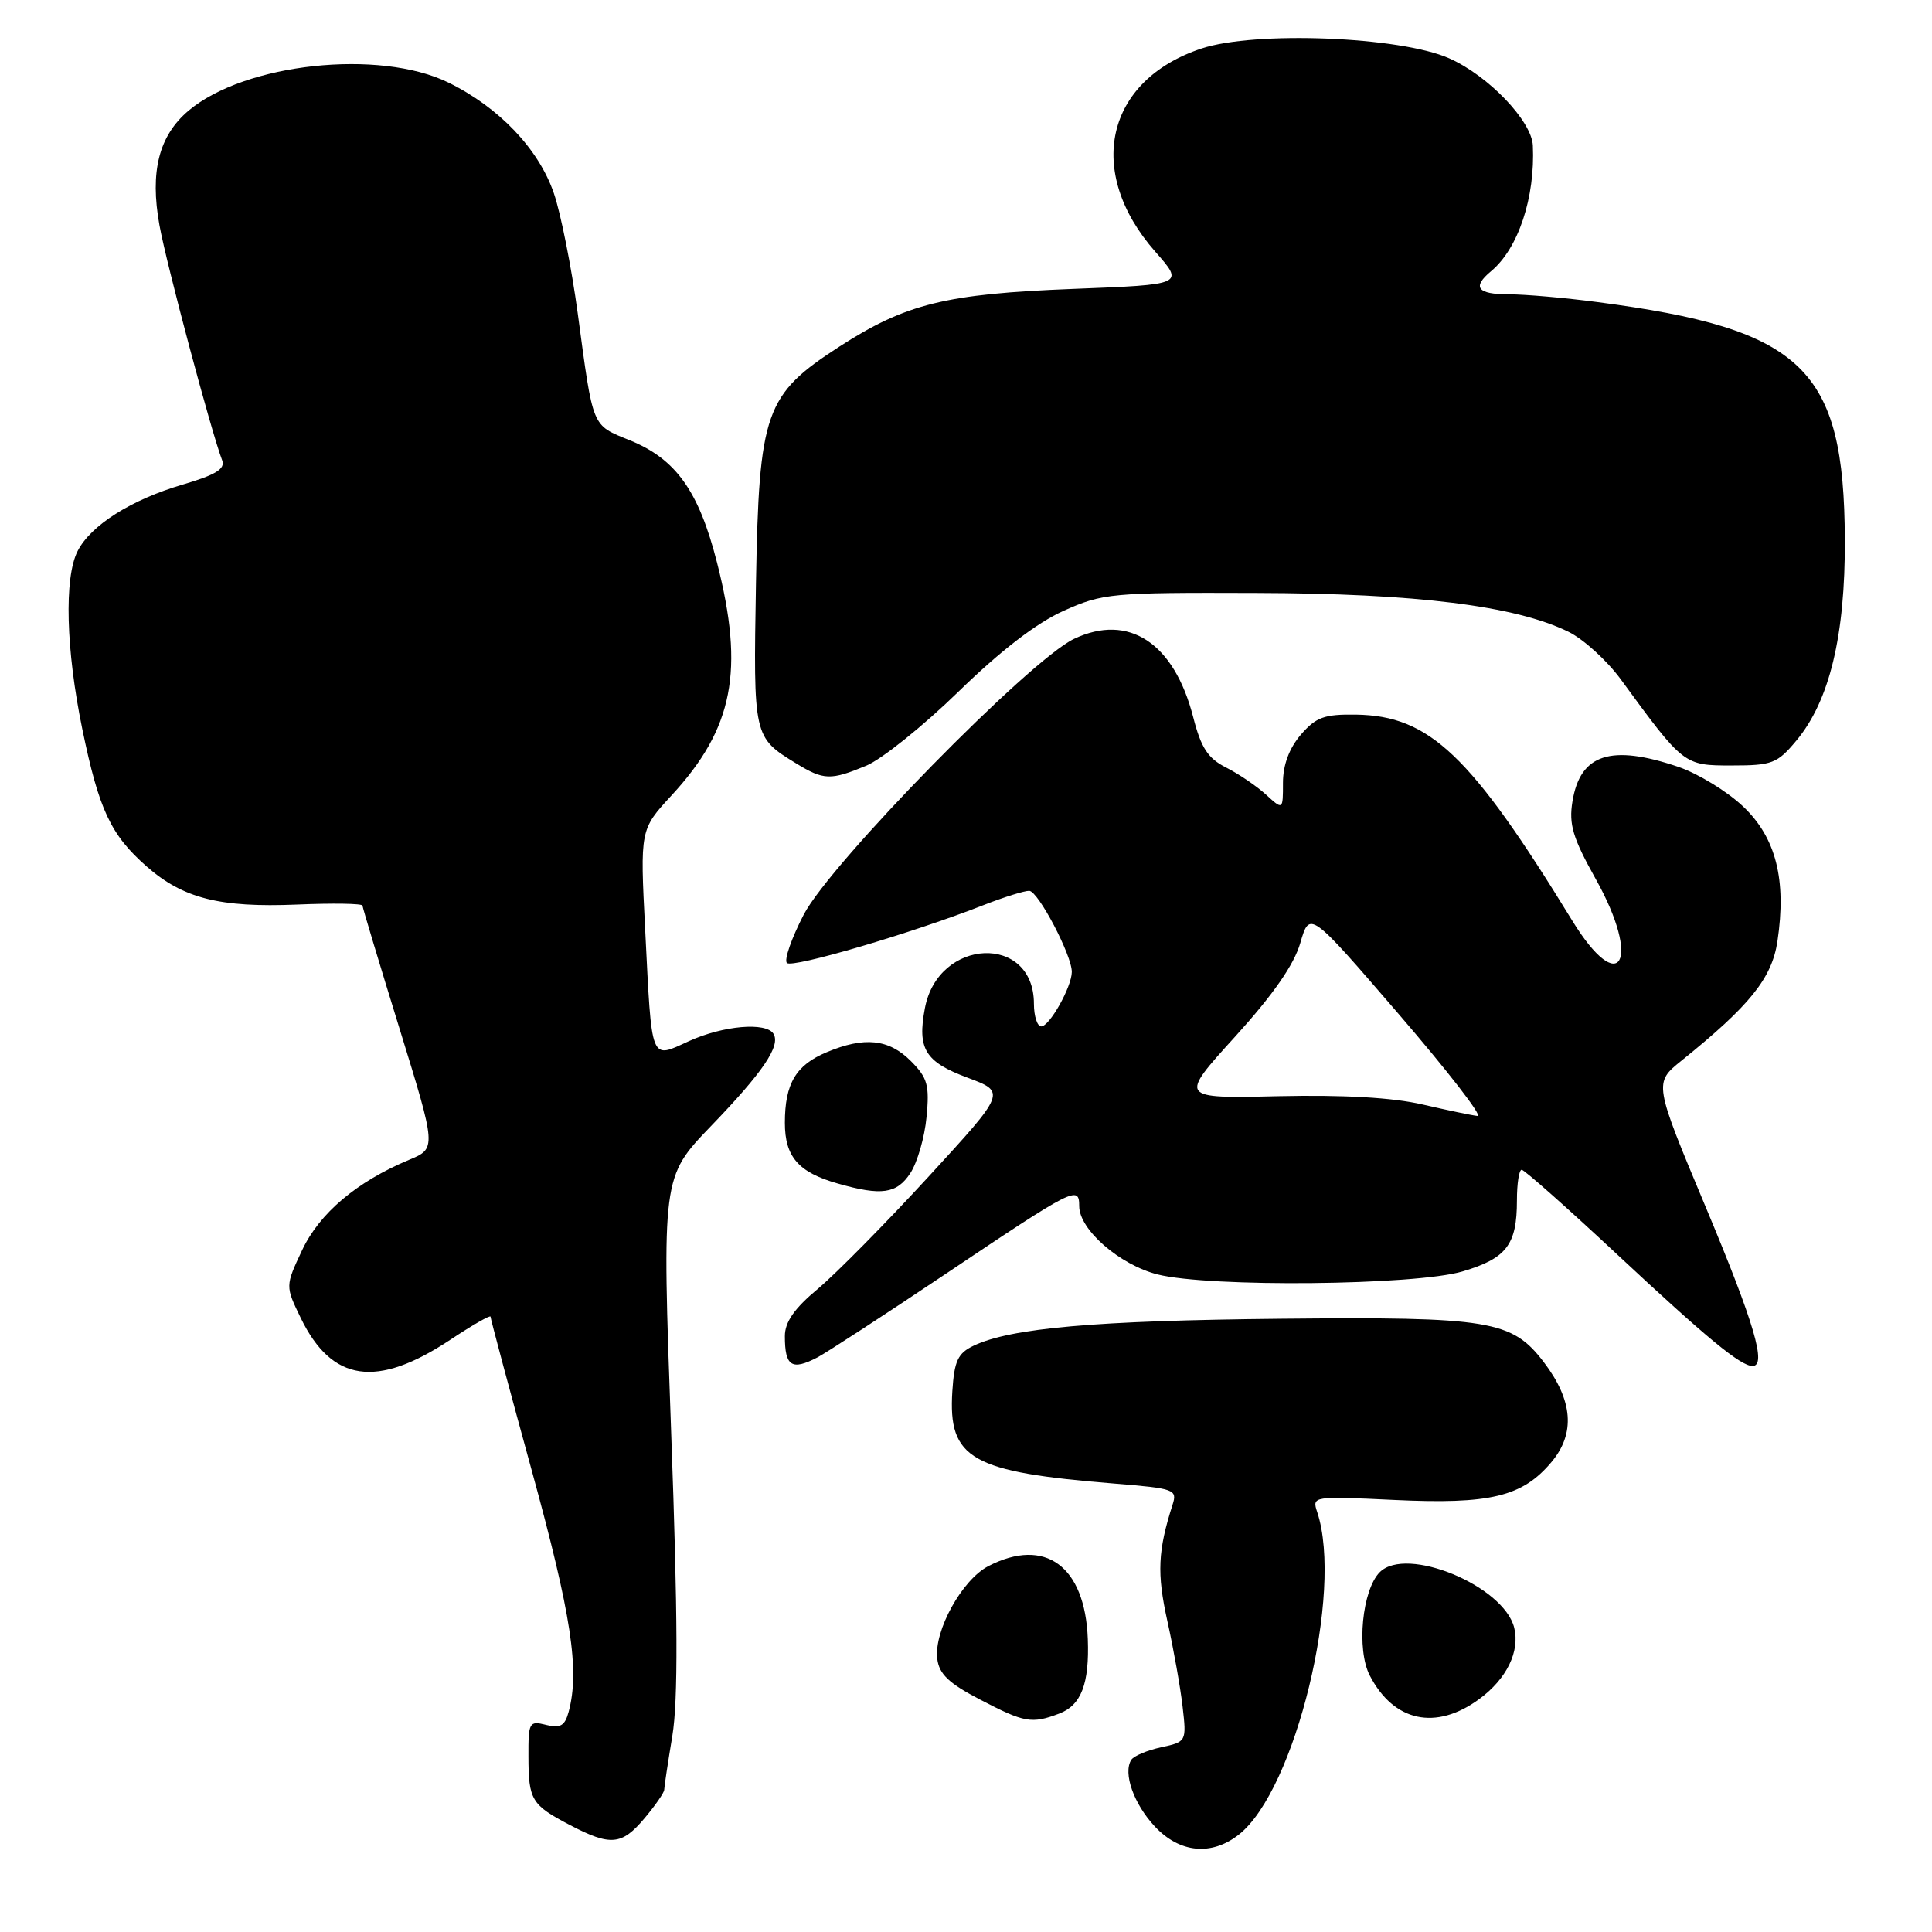 <?xml version="1.0" encoding="UTF-8" standalone="no"?>
<!DOCTYPE svg PUBLIC "-//W3C//DTD SVG 1.1//EN" "http://www.w3.org/Graphics/SVG/1.1/DTD/svg11.dtd" >
<svg xmlns="http://www.w3.org/2000/svg" xmlns:xlink="http://www.w3.org/1999/xlink" version="1.1" viewBox="0 0 256 256">
 <g >
 <path fill="currentColor"
d=" M 164.16 243.09 C 171.64 237.20 178.03 210.90 174.54 200.37 C 173.83 198.25 173.94 198.24 184.74 198.75 C 197.45 199.35 201.71 198.33 205.57 193.74 C 208.77 189.94 208.43 185.57 204.56 180.49 C 200.33 174.95 197.45 174.47 169.68 174.74 C 145.17 174.98 133.94 175.97 129.02 178.31 C 126.92 179.31 126.45 180.32 126.19 184.34 C 125.62 193.34 128.64 195.05 147.78 196.59 C 155.63 197.23 156.02 197.37 155.37 199.38 C 153.42 205.47 153.28 208.48 154.68 214.79 C 155.50 218.48 156.41 223.59 156.70 226.14 C 157.23 230.75 157.21 230.80 153.87 231.52 C 152.02 231.92 150.23 232.67 149.90 233.19 C 148.78 234.94 150.23 239.04 153.02 242.02 C 156.31 245.54 160.53 245.95 164.16 243.09 Z  M 85.41 240.92 C 86.83 239.23 88.00 237.54 88.01 237.17 C 88.01 236.80 88.50 233.57 89.09 230.00 C 89.86 225.30 89.82 214.13 88.93 189.73 C 87.71 155.97 87.71 155.97 94.19 149.23 C 101.10 142.07 103.47 138.57 102.49 136.98 C 101.51 135.40 95.83 135.89 91.30 137.95 C 86.11 140.31 86.39 141.02 85.49 123.21 C 84.81 109.92 84.81 109.92 88.98 105.40 C 97.19 96.50 98.67 88.87 95.00 74.51 C 92.59 65.07 89.57 60.84 83.50 58.36 C 78.35 56.26 78.63 56.93 76.55 41.50 C 75.73 35.45 74.31 28.30 73.39 25.61 C 71.38 19.74 66.12 14.22 59.42 10.94 C 50.27 6.46 32.45 8.38 25.00 14.65 C 21.05 17.97 19.84 22.74 21.13 29.85 C 22.04 34.93 28.00 57.25 29.44 61.00 C 29.87 62.13 28.59 62.92 24.24 64.20 C 17.39 66.20 12.01 69.61 10.28 73.03 C 8.48 76.58 8.74 86.09 10.90 96.58 C 13.11 107.30 14.67 110.63 19.43 114.81 C 24.26 119.05 29.13 120.28 39.34 119.86 C 44.10 119.66 48.01 119.72 48.03 120.00 C 48.05 120.28 50.26 127.63 52.95 136.33 C 57.84 152.17 57.84 152.17 54.19 153.69 C 47.26 156.59 42.34 160.75 40.03 165.66 C 37.80 170.41 37.80 170.41 39.86 174.66 C 43.98 183.13 49.92 183.99 59.66 177.53 C 62.60 175.58 65.00 174.20 65.00 174.47 C 65.00 174.74 67.47 183.98 70.50 195.00 C 75.71 213.98 76.83 221.31 75.35 226.82 C 74.85 228.68 74.25 229.03 72.36 228.56 C 70.12 227.99 70.00 228.21 70.02 232.73 C 70.03 238.52 70.42 239.16 75.50 241.82 C 80.91 244.65 82.39 244.52 85.41 240.92 Z  M 140.35 227.06 C 143.27 225.95 144.36 223.11 144.14 217.18 C 143.78 207.51 138.49 203.63 130.96 207.52 C 127.48 209.32 123.75 216.07 124.19 219.78 C 124.43 221.82 125.71 223.04 129.86 225.20 C 135.76 228.28 136.70 228.44 140.35 227.06 Z  M 196.00 225.14 C 199.64 222.47 201.42 218.83 200.64 215.68 C 199.24 210.11 186.36 204.79 182.83 208.32 C 180.49 210.66 179.72 218.57 181.50 222.01 C 184.68 228.15 190.26 229.35 196.00 225.14 Z  M 108.32 179.86 C 109.52 179.23 117.14 174.27 125.26 168.83 C 142.36 157.36 143.00 157.03 143.00 159.82 C 143.00 162.93 148.36 167.60 153.39 168.87 C 160.26 170.60 187.53 170.33 193.80 168.47 C 199.62 166.74 201.00 164.94 201.00 159.07 C 201.00 156.83 201.28 155.00 201.63 155.00 C 201.98 155.00 207.72 160.09 214.38 166.31 C 226.20 177.34 230.64 181.00 232.22 181.00 C 234.13 181.00 232.47 175.36 226.04 160.00 C 219.13 143.50 219.13 143.50 222.82 140.53 C 231.87 133.24 234.78 129.62 235.52 124.73 C 236.74 116.57 235.33 111.00 230.99 106.88 C 228.89 104.88 225.03 102.52 222.41 101.62 C 213.46 98.58 209.38 99.90 208.36 106.19 C 207.86 109.23 208.40 111.03 211.44 116.47 C 217.56 127.40 214.69 132.38 208.30 121.94 C 194.84 99.99 189.42 94.84 179.67 94.69 C 175.47 94.63 174.37 95.03 172.36 97.36 C 170.82 99.16 170.00 101.37 170.00 103.73 C 170.00 107.35 170.00 107.35 167.75 105.29 C 166.51 104.16 164.13 102.54 162.46 101.70 C 160.05 100.48 159.15 99.10 158.11 95.04 C 155.58 85.18 149.56 81.22 142.32 84.65 C 136.44 87.44 110.05 114.36 106.50 121.19 C 104.88 124.32 103.87 127.21 104.27 127.60 C 104.98 128.32 120.91 123.63 130.38 119.91 C 133.07 118.86 135.77 118.02 136.38 118.04 C 137.57 118.08 142.05 126.62 142.02 128.80 C 141.99 130.80 139.07 136.00 137.97 136.00 C 137.44 136.00 137.00 134.65 137.00 133.00 C 137.00 123.70 124.30 124.23 122.55 133.61 C 121.53 139.00 122.59 140.71 128.21 142.80 C 133.32 144.71 133.32 144.71 123.05 155.90 C 117.40 162.05 110.80 168.74 108.39 170.76 C 105.25 173.38 104.00 175.17 104.00 177.05 C 104.00 181.05 104.90 181.64 108.32 179.86 Z  M 120.63 155.44 C 121.55 154.04 122.52 150.70 122.77 148.02 C 123.18 143.78 122.91 142.81 120.67 140.57 C 117.76 137.67 114.53 137.33 109.55 139.42 C 105.46 141.12 104.00 143.58 104.00 148.78 C 104.00 153.28 105.80 155.35 111.00 156.82 C 116.81 158.48 118.83 158.19 120.63 155.44 Z  M 114.78 101.46 C 116.83 100.61 122.33 96.20 127.00 91.65 C 132.57 86.22 137.37 82.53 140.93 80.94 C 146.12 78.61 147.25 78.50 166.43 78.57 C 187.71 78.63 200.81 80.27 207.84 83.72 C 209.83 84.70 212.94 87.53 214.75 90.00 C 223.11 101.43 223.11 101.43 229.47 101.43 C 234.82 101.43 235.50 101.17 238.03 98.13 C 242.42 92.88 244.51 84.22 244.45 71.50 C 244.36 48.80 238.94 43.60 211.68 40.03 C 207.38 39.46 202.09 39.00 199.93 39.00 C 195.75 39.00 195.02 38.06 197.57 35.94 C 201.18 32.95 203.43 26.16 203.11 19.28 C 202.95 16.02 197.22 10.03 192.03 7.73 C 185.54 4.84 166.28 4.08 159.20 6.43 C 146.49 10.65 143.74 22.74 153.08 33.35 C 156.92 37.71 156.92 37.71 142.21 38.28 C 125.30 38.94 120.04 40.24 111.22 45.93 C 101.35 52.32 100.57 54.52 100.17 77.30 C 99.82 97.68 99.82 97.68 105.50 101.16 C 109.15 103.39 110.05 103.42 114.78 101.46 Z  M 188.50 146.35 C 184.53 145.43 178.06 145.06 169.36 145.25 C 156.22 145.55 156.22 145.55 163.65 137.37 C 168.69 131.81 171.47 127.83 172.30 124.94 C 173.54 120.68 173.54 120.68 185.31 134.34 C 191.78 141.85 196.50 147.94 195.79 147.87 C 195.08 147.80 191.80 147.11 188.50 146.35 Z "/>
</g>
</svg>